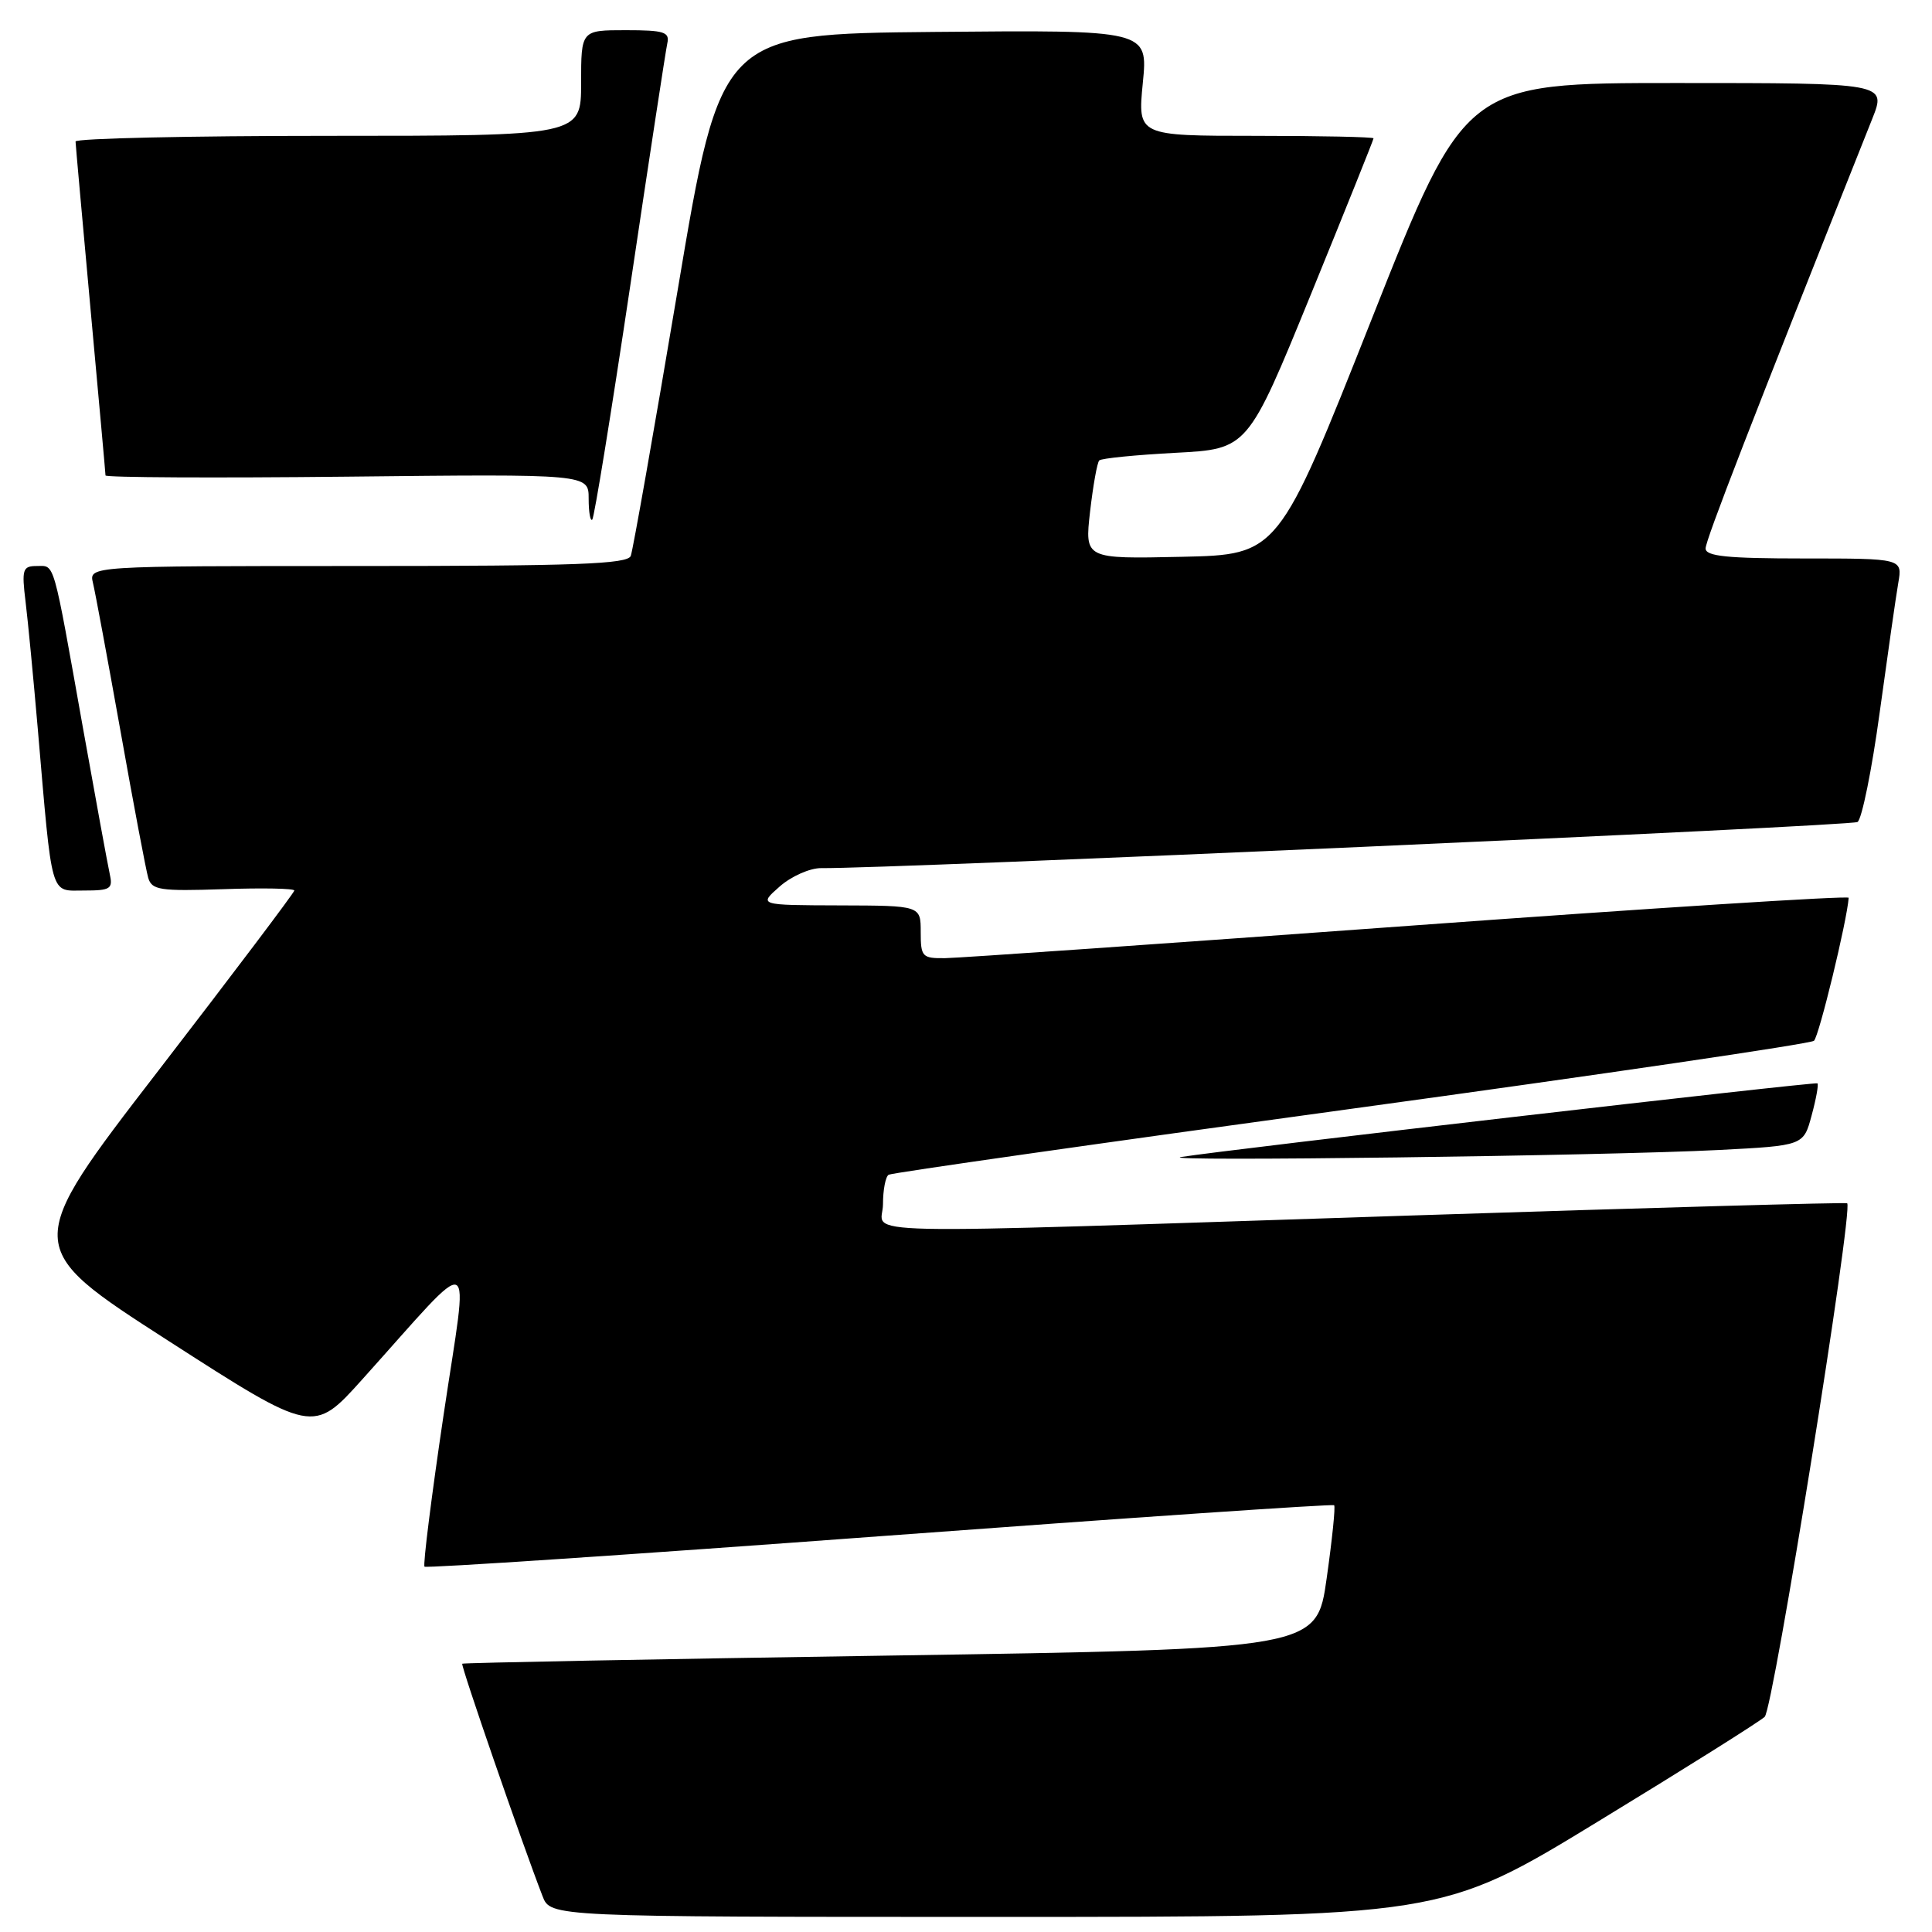 <?xml version="1.0" encoding="UTF-8" standalone="no"?>
<!DOCTYPE svg PUBLIC "-//W3C//DTD SVG 1.1//EN" "http://www.w3.org/Graphics/SVG/1.1/DTD/svg11.dtd" >
<svg xmlns="http://www.w3.org/2000/svg" xmlns:xlink="http://www.w3.org/1999/xlink" version="1.1" viewBox="0 0 256 256">
 <g >
 <path fill="currentColor"
d=" M 211.76 241.35 C 223.17 234.40 233.10 228.16 233.83 227.49 C 234.97 226.44 245.60 160.25 244.76 159.44 C 244.62 159.30 218.62 160.03 187.00 161.06 C 109.65 163.58 117.00 163.74 117.00 159.56 C 117.00 157.67 117.34 155.91 117.75 155.66 C 118.16 155.41 145.72 151.48 179.00 146.93 C 212.28 142.37 239.89 138.31 240.36 137.91 C 241.02 137.35 244.74 122.03 244.96 118.96 C 244.98 118.66 218.79 120.33 186.75 122.67 C 154.71 125.01 127.04 126.94 125.25 126.96 C 122.19 127.00 122.00 126.79 122.00 123.50 C 122.00 120.00 122.00 120.00 111.25 119.97 C 100.50 119.94 100.50 119.94 103.31 117.47 C 104.85 116.11 107.32 115.02 108.81 115.03 C 117.43 115.15 245.26 109.46 246.13 108.92 C 246.70 108.57 248.03 102.03 249.07 94.39 C 250.12 86.75 251.22 79.04 251.53 77.25 C 252.09 74.00 252.09 74.00 239.05 74.00 C 228.85 74.00 226.00 73.71 226.00 72.67 C 226.00 71.57 232.04 55.99 248.08 15.75 C 249.97 11.00 249.97 11.00 222.06 11.00 C 194.14 11.00 194.14 11.00 181.77 42.25 C 169.39 73.50 169.39 73.50 156.56 73.78 C 143.73 74.06 143.73 74.06 144.44 67.79 C 144.84 64.34 145.38 61.28 145.66 61.01 C 145.94 60.73 150.48 60.28 155.75 60.00 C 165.33 59.50 165.33 59.50 173.67 39.08 C 178.25 27.85 182.00 18.51 182.00 18.33 C 182.00 18.15 174.97 18.00 166.37 18.00 C 150.74 18.00 150.74 18.00 151.43 10.98 C 152.12 3.97 152.12 3.97 123.81 4.23 C 95.50 4.50 95.50 4.50 89.80 38.41 C 86.66 57.06 83.86 72.92 83.58 73.66 C 83.16 74.75 76.30 75.00 47.42 75.00 C 11.78 75.00 11.78 75.00 12.32 77.25 C 12.62 78.49 14.27 87.38 15.99 97.00 C 17.70 106.62 19.35 115.32 19.64 116.32 C 20.12 117.94 21.20 118.10 29.59 117.82 C 34.77 117.64 39.00 117.72 39.00 118.00 C 38.99 118.28 30.89 129.01 20.99 141.86 C 2.98 165.22 2.98 165.22 22.24 177.62 C 41.50 190.01 41.50 190.01 48.00 182.78 C 63.45 165.60 62.12 165.03 58.79 187.40 C 57.17 198.28 56.03 207.36 56.25 207.59 C 56.48 207.81 83.62 206.00 116.56 203.56 C 149.50 201.12 176.60 199.27 176.78 199.45 C 176.97 199.63 176.52 203.99 175.79 209.14 C 174.47 218.50 174.47 218.50 117.99 219.37 C 86.92 219.84 61.39 220.33 61.25 220.45 C 61.02 220.65 69.17 244.23 71.89 251.25 C 72.95 254.00 72.95 254.00 131.99 254.00 C 191.03 254.00 191.03 254.00 211.76 241.35 Z  M 227.74 152.38 C 238.98 151.80 238.98 151.80 240.05 147.80 C 240.65 145.60 240.99 143.69 240.82 143.55 C 240.51 143.31 162.47 152.34 156.50 153.31 C 152.67 153.93 212.81 153.15 227.74 152.38 Z  M 14.53 115.75 C 14.26 114.51 12.67 105.85 11.00 96.50 C 6.96 73.82 7.29 75.00 4.89 75.00 C 3.00 75.00 2.86 75.42 3.39 79.75 C 3.71 82.36 4.43 89.90 5.00 96.50 C 6.96 119.30 6.59 118.00 11.11 118.00 C 14.67 118.00 14.99 117.79 14.53 115.75 Z  M 83.50 37.94 C 85.99 21.20 88.21 6.71 88.42 5.75 C 88.76 4.24 88.01 4.00 82.91 4.00 C 77.00 4.00 77.00 4.00 77.00 11.00 C 77.00 18.00 77.00 18.00 43.50 18.00 C 25.07 18.00 10.01 18.34 10.01 18.75 C 10.02 19.16 10.92 29.17 12.00 41.00 C 13.08 52.83 13.98 62.73 13.98 63.00 C 13.99 63.27 28.40 63.35 46.00 63.16 C 78.00 62.81 78.00 62.81 78.00 66.07 C 78.00 67.87 78.22 69.12 78.48 68.85 C 78.74 68.59 81.00 54.68 83.50 37.94 Z "/>
</g>
</svg>